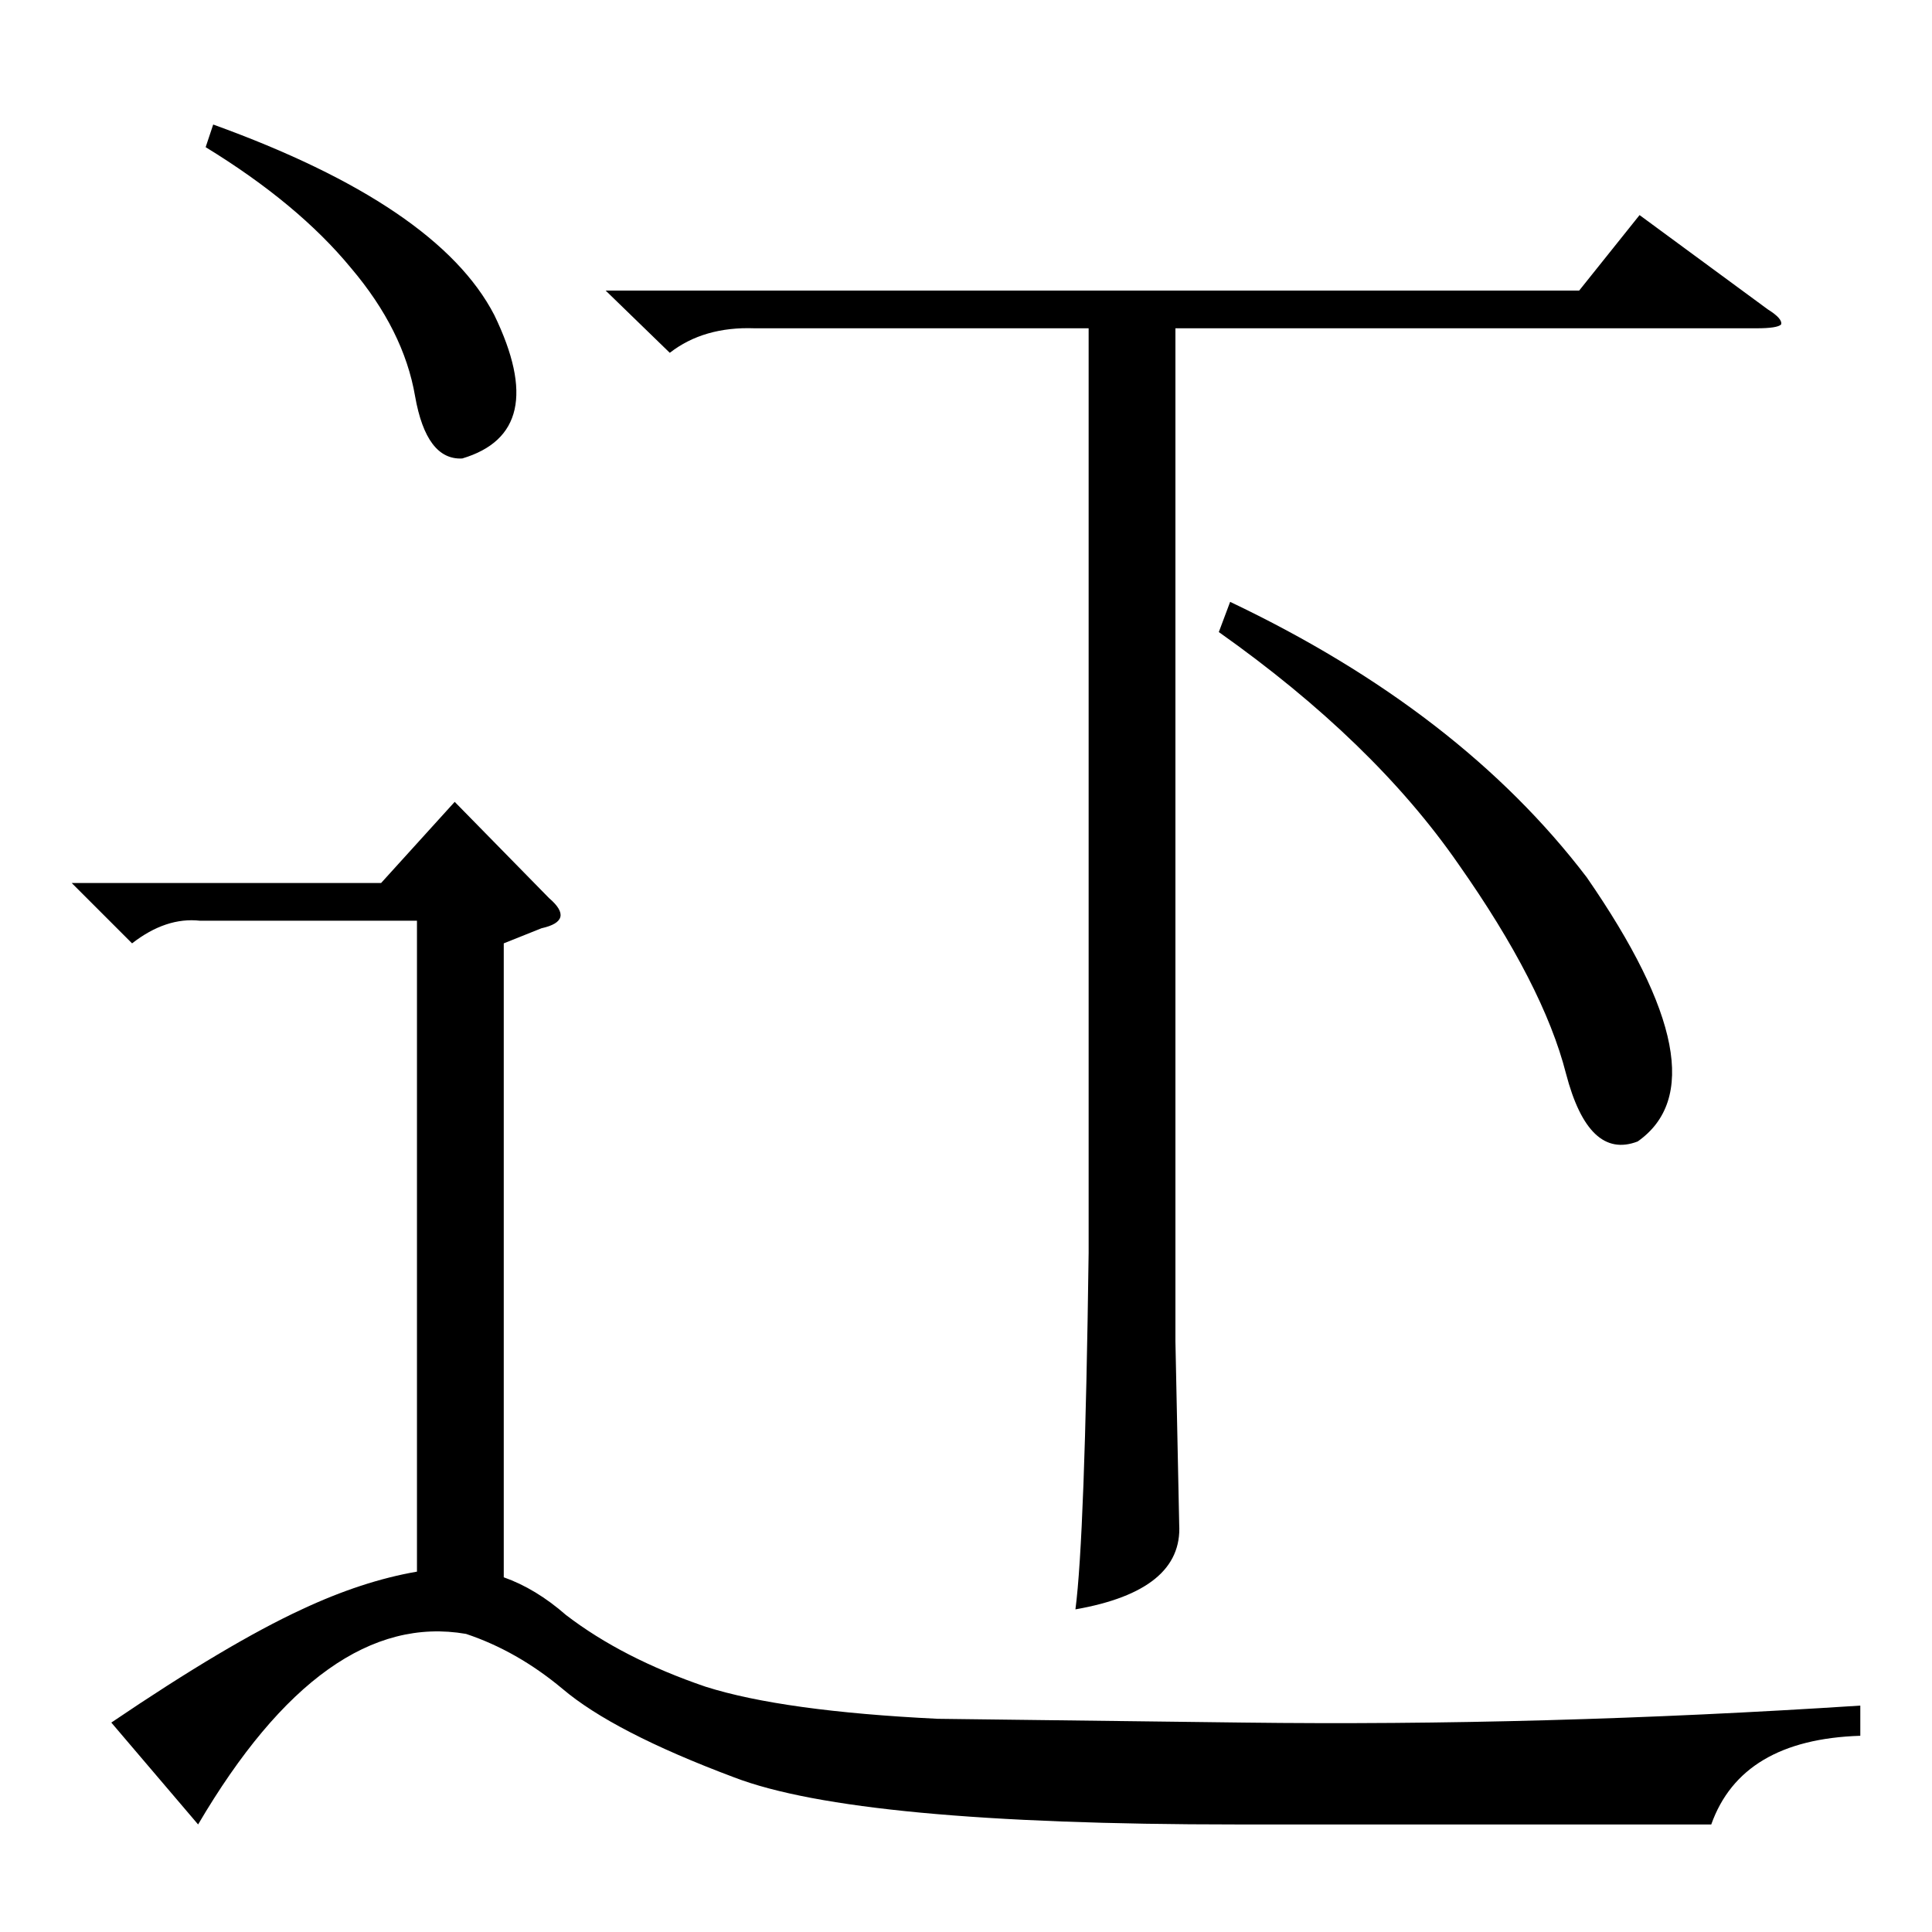 <?xml version="1.0" standalone="no"?>
<!DOCTYPE svg PUBLIC "-//W3C//DTD SVG 1.1//EN" "http://www.w3.org/Graphics/SVG/1.1/DTD/svg11.dtd" >
<svg xmlns="http://www.w3.org/2000/svg" xmlns:xlink="http://www.w3.org/1999/xlink" version="1.1" viewBox="0 -205 1024 1024">
  <g transform="matrix(1 0 0 -1 0 819)">
   <path fill="currentColor"
d="M105 57l-46 54q62 42 101 60q32 15 61 20v345h-115q-18 2 -36 -12l-32 32h164l39 43l50 -51q7 -6 6 -10t-10 -6l-20 -8v-336q17 -6 33 -20q30 -23 74 -38q41 -13 123 -17l162 -2q158 -2 327 9v-16q-63 -2 -79 -47h-252q-201 0 -266 25q-64 24 -91 47q-24 20 -51 29
q-75 13 -142 -101zM321 870h516l32 40l68 -50q8 -5 7 -8q-2 -2 -13 -2h-308v-537l2 -97q2 -35 -55 -45q5 38 7 189v490h-177q-27 1 -45 -13zM646 689l6 16q122 -58 189 -146q74 -107 27 -140q-26 -10 -38 36q-12 47 -57 111q-45 65 -127 123zM109 946l4 12q119 -43 149 -101
q30 -62 -17 -76q-19 -1 -25 33q-6 35 -34 68q-28 34 -77 64z" />
  </g>

</svg>
